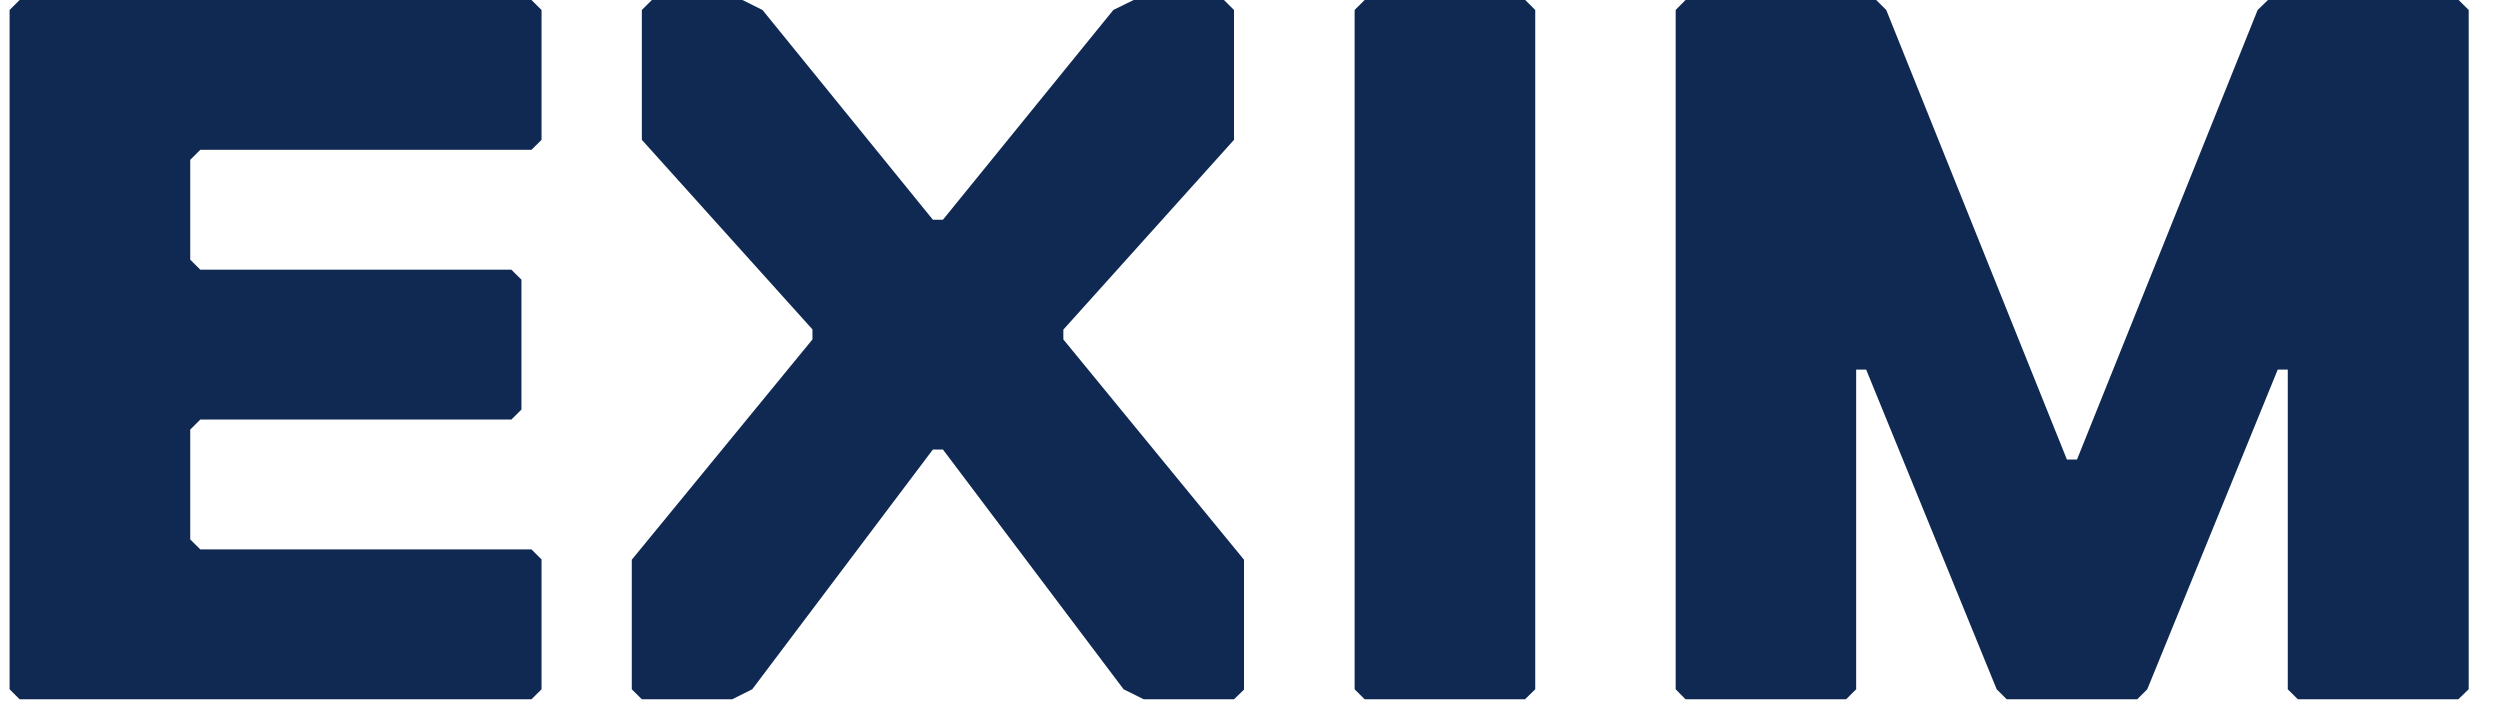 <svg width="73" height="21" viewBox="0 0 73 21" fill="none" xmlns="http://www.w3.org/2000/svg">
<rect width="73" height="21" fill="black" fill-opacity="0"/>
<path fill-rule="evenodd" clip-rule="evenodd" d="M0.573 20.419H15.519L15.813 20.127V16.335L15.519 16.043H5.849L5.555 15.751V12.543L5.849 12.251H14.932L15.226 11.959V8.166L14.932 7.875H5.849L5.555 7.583V4.667L5.849 4.375H15.519L15.813 4.083V0.292L15.519 0H0.573L0.28 0.291V20.127L0.573 20.419ZM33.396 20.419H36.033L36.325 20.136V16.344L31.05 9.911V9.625L36.033 4.083V0.292L35.74 0H33.102L32.51 0.291L27.534 6.416H27.24L22.265 0.292L21.68 0H19.035L18.742 0.291V4.083L23.724 9.619V9.911L18.448 16.344V20.127L18.742 20.419H21.38L21.965 20.127L27.24 13.126H27.534L32.809 20.127L33.396 20.419ZM44.53 20.419H39.847L39.555 20.127V0.291L39.847 0H44.537L44.829 0.292V20.127L44.53 20.419ZM67.097 20.419H71.784L72.086 20.127V0.292L71.792 0H66.224L65.923 0.292L60.648 13.419H60.354L55.079 0.292L54.785 0H49.217L48.93 0.291V20.127L49.217 20.419H53.907L54.2 20.127V10.792H54.492L58.303 20.127L58.595 20.419H62.407L62.7 20.127L66.51 10.792H66.803V20.127L67.097 20.419Z" fill="#0F2952"/>
</svg>
